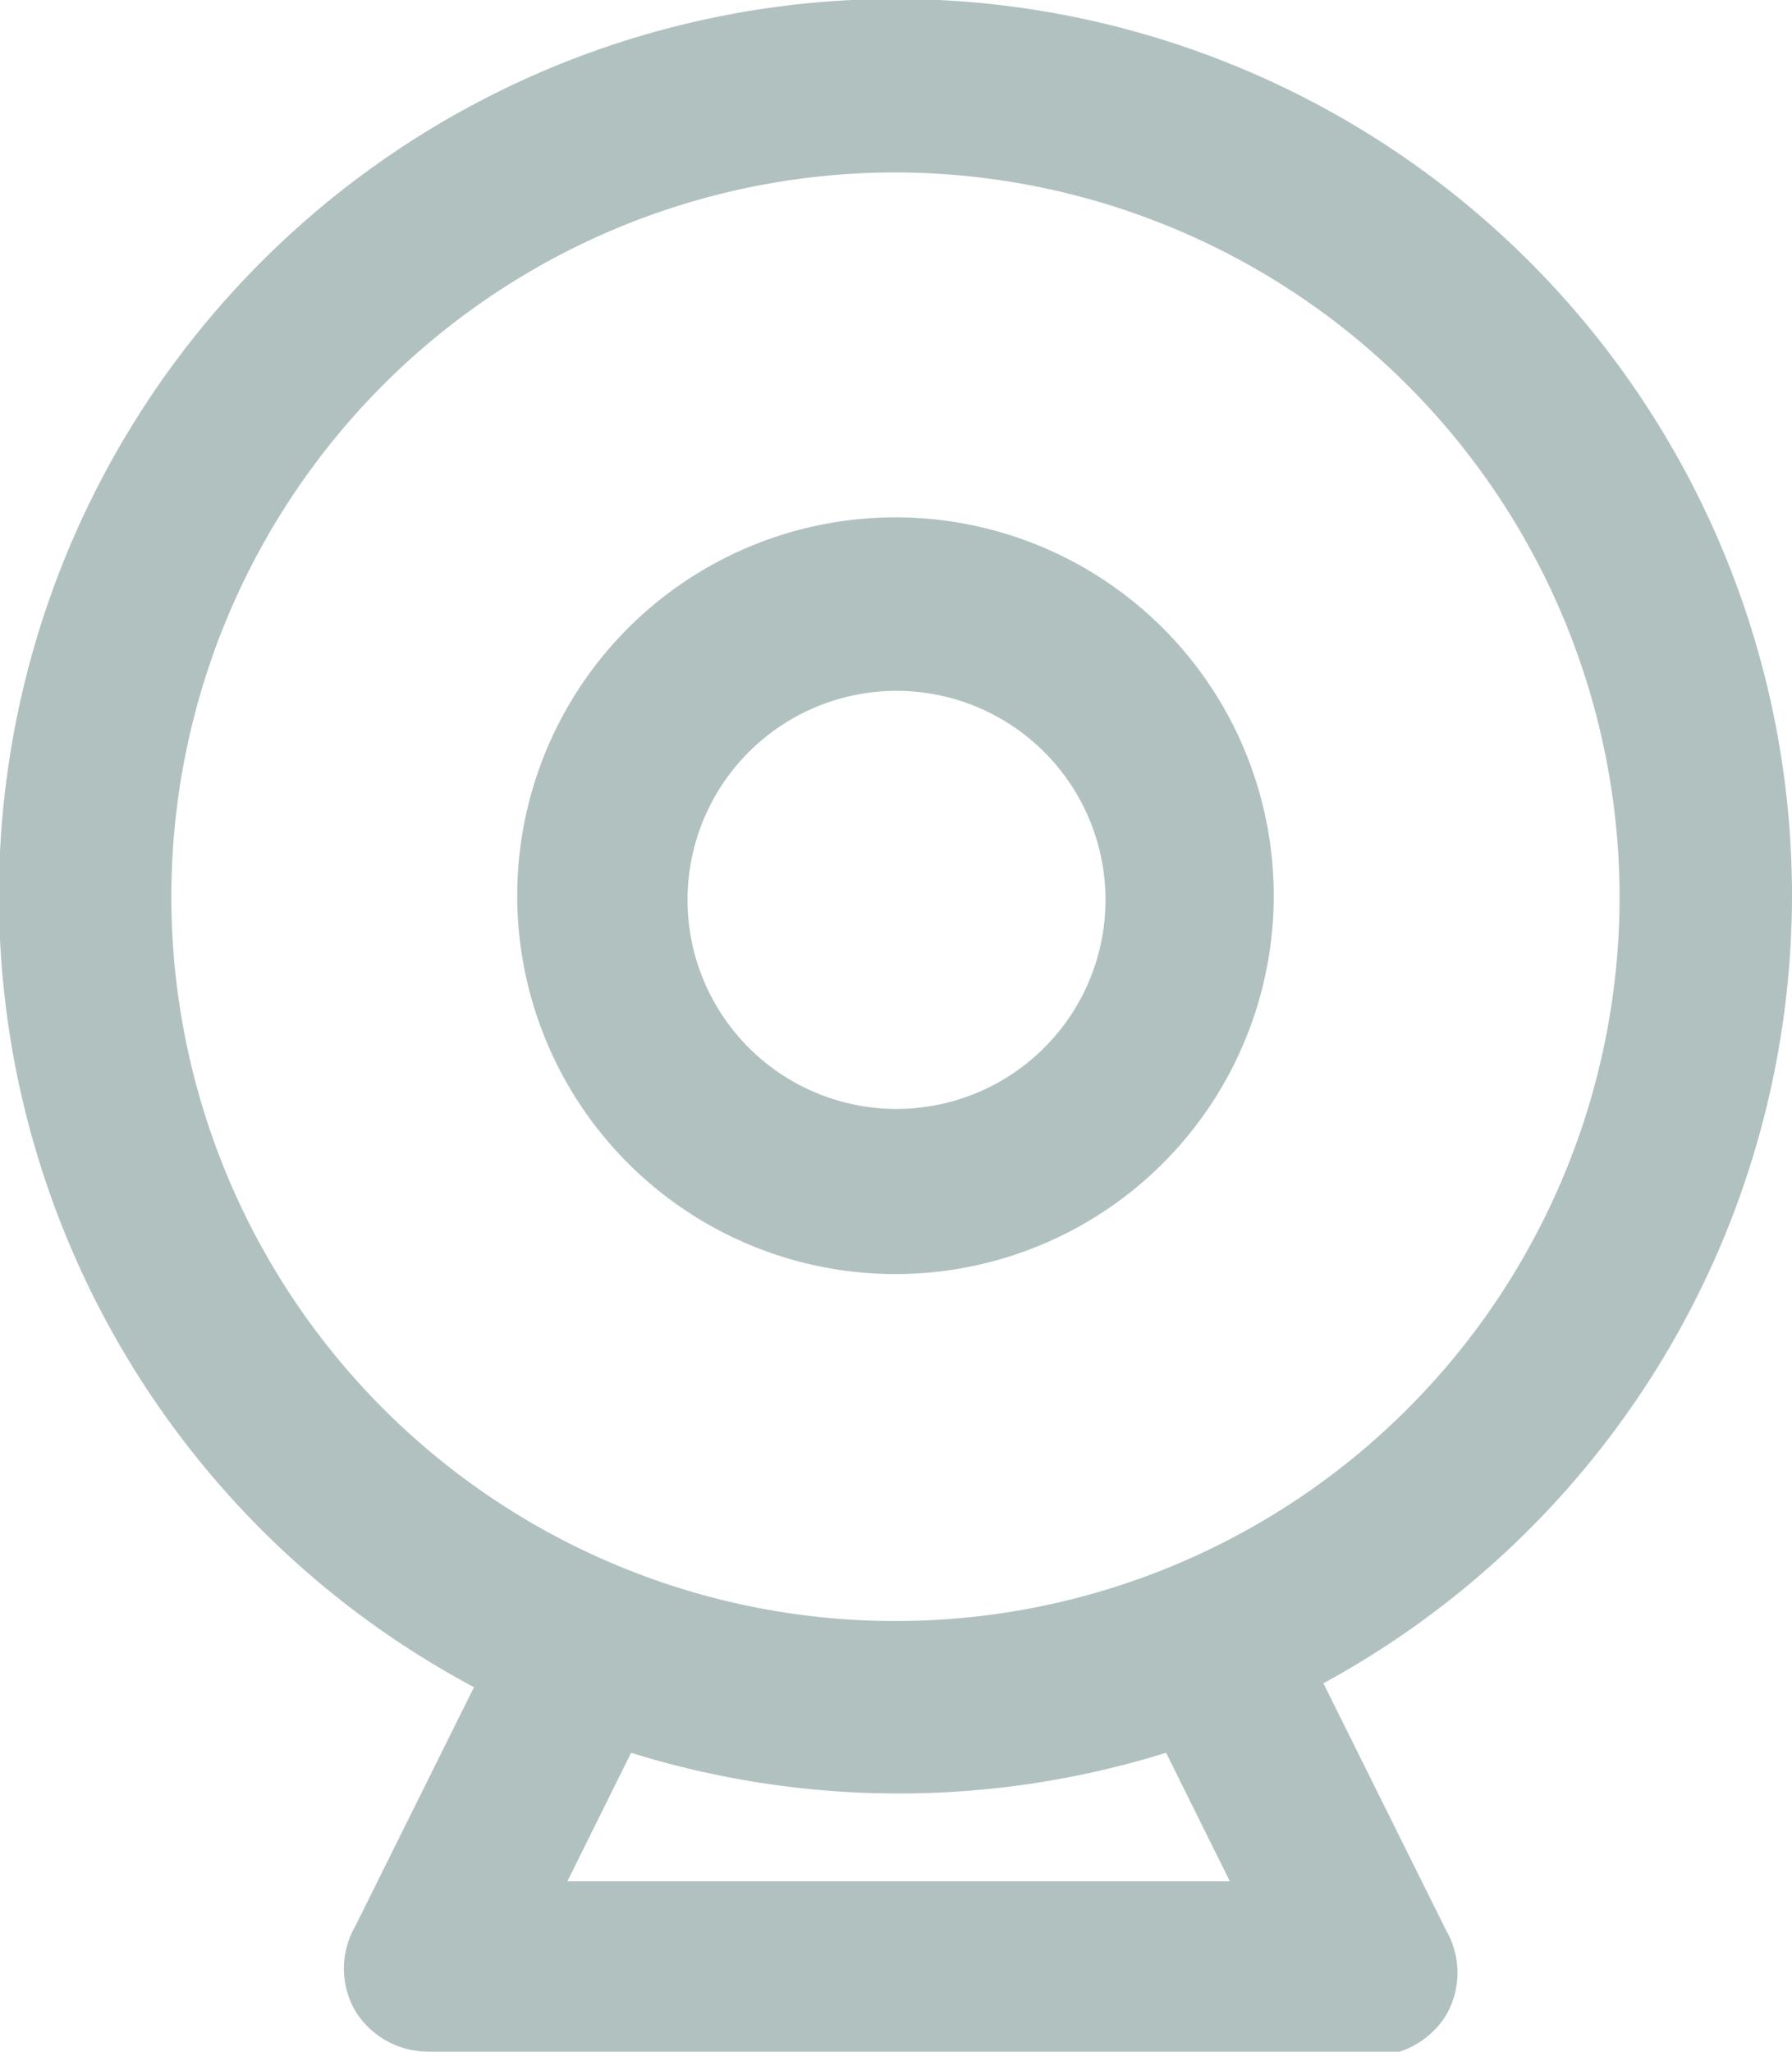 <svg xmlns="http://www.w3.org/2000/svg" viewBox="0 0 17.15 19.63"><defs><style>.b96bffc0-615d-40d1-b187-f5efc08a15c8{fill:#b0c1c0;}</style></defs><g id="bd651d77-f2f1-498c-abcb-0608183467be" data-name="Layer 2"><g id="e03ff666-f153-4b78-9217-a5b0d41df04b" data-name="Layer 2"><path class="b96bffc0-615d-40d1-b187-f5efc08a15c8" d="M8.58,12.19a3.62,3.62,0,1,1,3.61-3.62,3.62,3.62,0,0,1-3.61,3.62m0-5.58a2,2,0,1,0,2,2,2,2,0,0,0-2-2"/><path class="b96bffc0-615d-40d1-b187-f5efc08a15c8" d="M8.58,17.15a8.58,8.58,0,1,1,8.57-8.58,8.59,8.59,0,0,1-8.57,8.58m0-15.5A6.93,6.93,0,1,0,15.5,8.57,6.94,6.94,0,0,0,8.58,1.65"/><path class="b96bffc0-615d-40d1-b187-f5efc08a15c8" d="M13.1,19.63h-9a.82.82,0,0,1-.7-.39.81.81,0,0,1,0-.81l1.52-3.06A.84.84,0,0,1,5.94,15a6.93,6.93,0,0,0,5.31,0,.82.82,0,0,1,1.06.39l1.53,3.08a.81.81,0,0,1,0,.81.82.82,0,0,1-.7.39M5.43,18h6.34l-.61-1.23a8.6,8.6,0,0,1-5.12,0Z"/></g></g></svg>